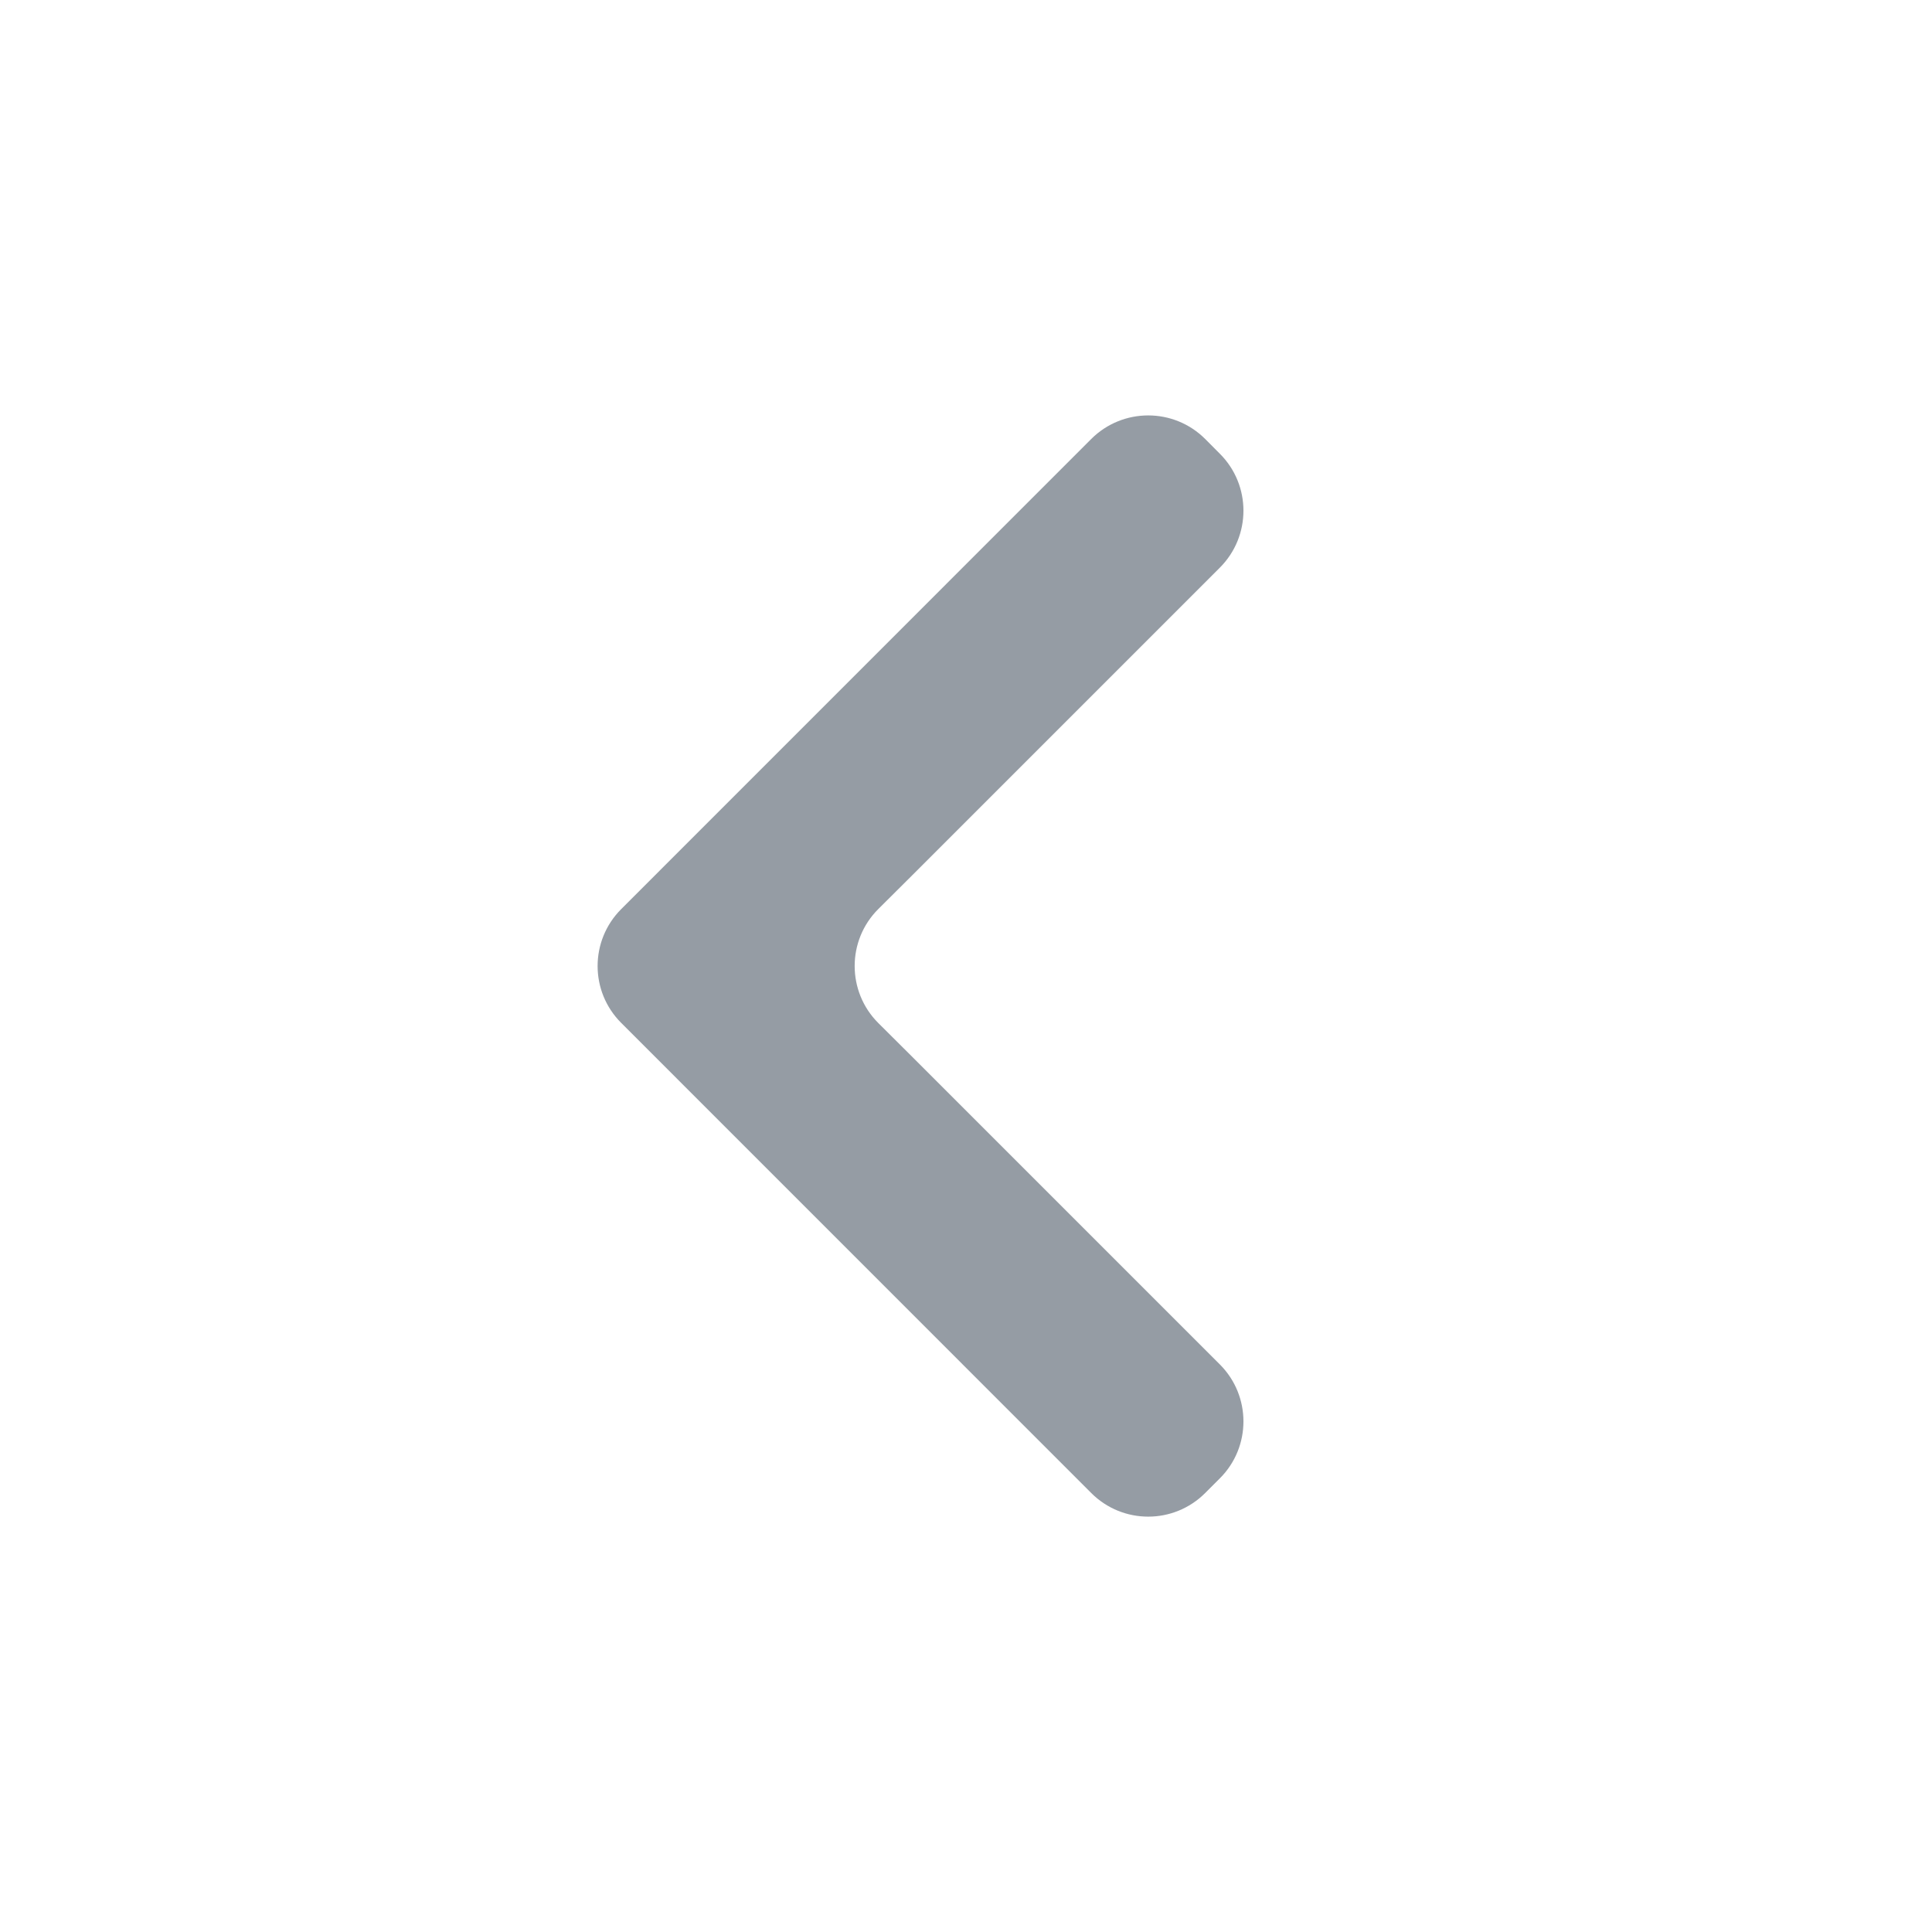 <svg width="24" height="24" viewBox="0 0 24 24" fill="none" xmlns="http://www.w3.org/2000/svg">
<path fill-rule="evenodd" clip-rule="evenodd" d="M15.154 18.364C15.544 17.974 15.544 17.341 15.154 16.95L11.334 13.13L10.911 12.709C10.519 12.318 10.519 11.682 10.911 11.292L11.334 10.871L15.154 7.051C15.544 6.66 15.544 6.027 15.154 5.637L14.971 5.453C14.58 5.063 13.947 5.063 13.556 5.453L7.717 11.293C7.326 11.684 7.326 12.317 7.717 12.707L13.556 18.547C13.947 18.938 14.58 18.938 14.971 18.547L15.154 18.364Z" fill="#959CA4"/>
</svg>
